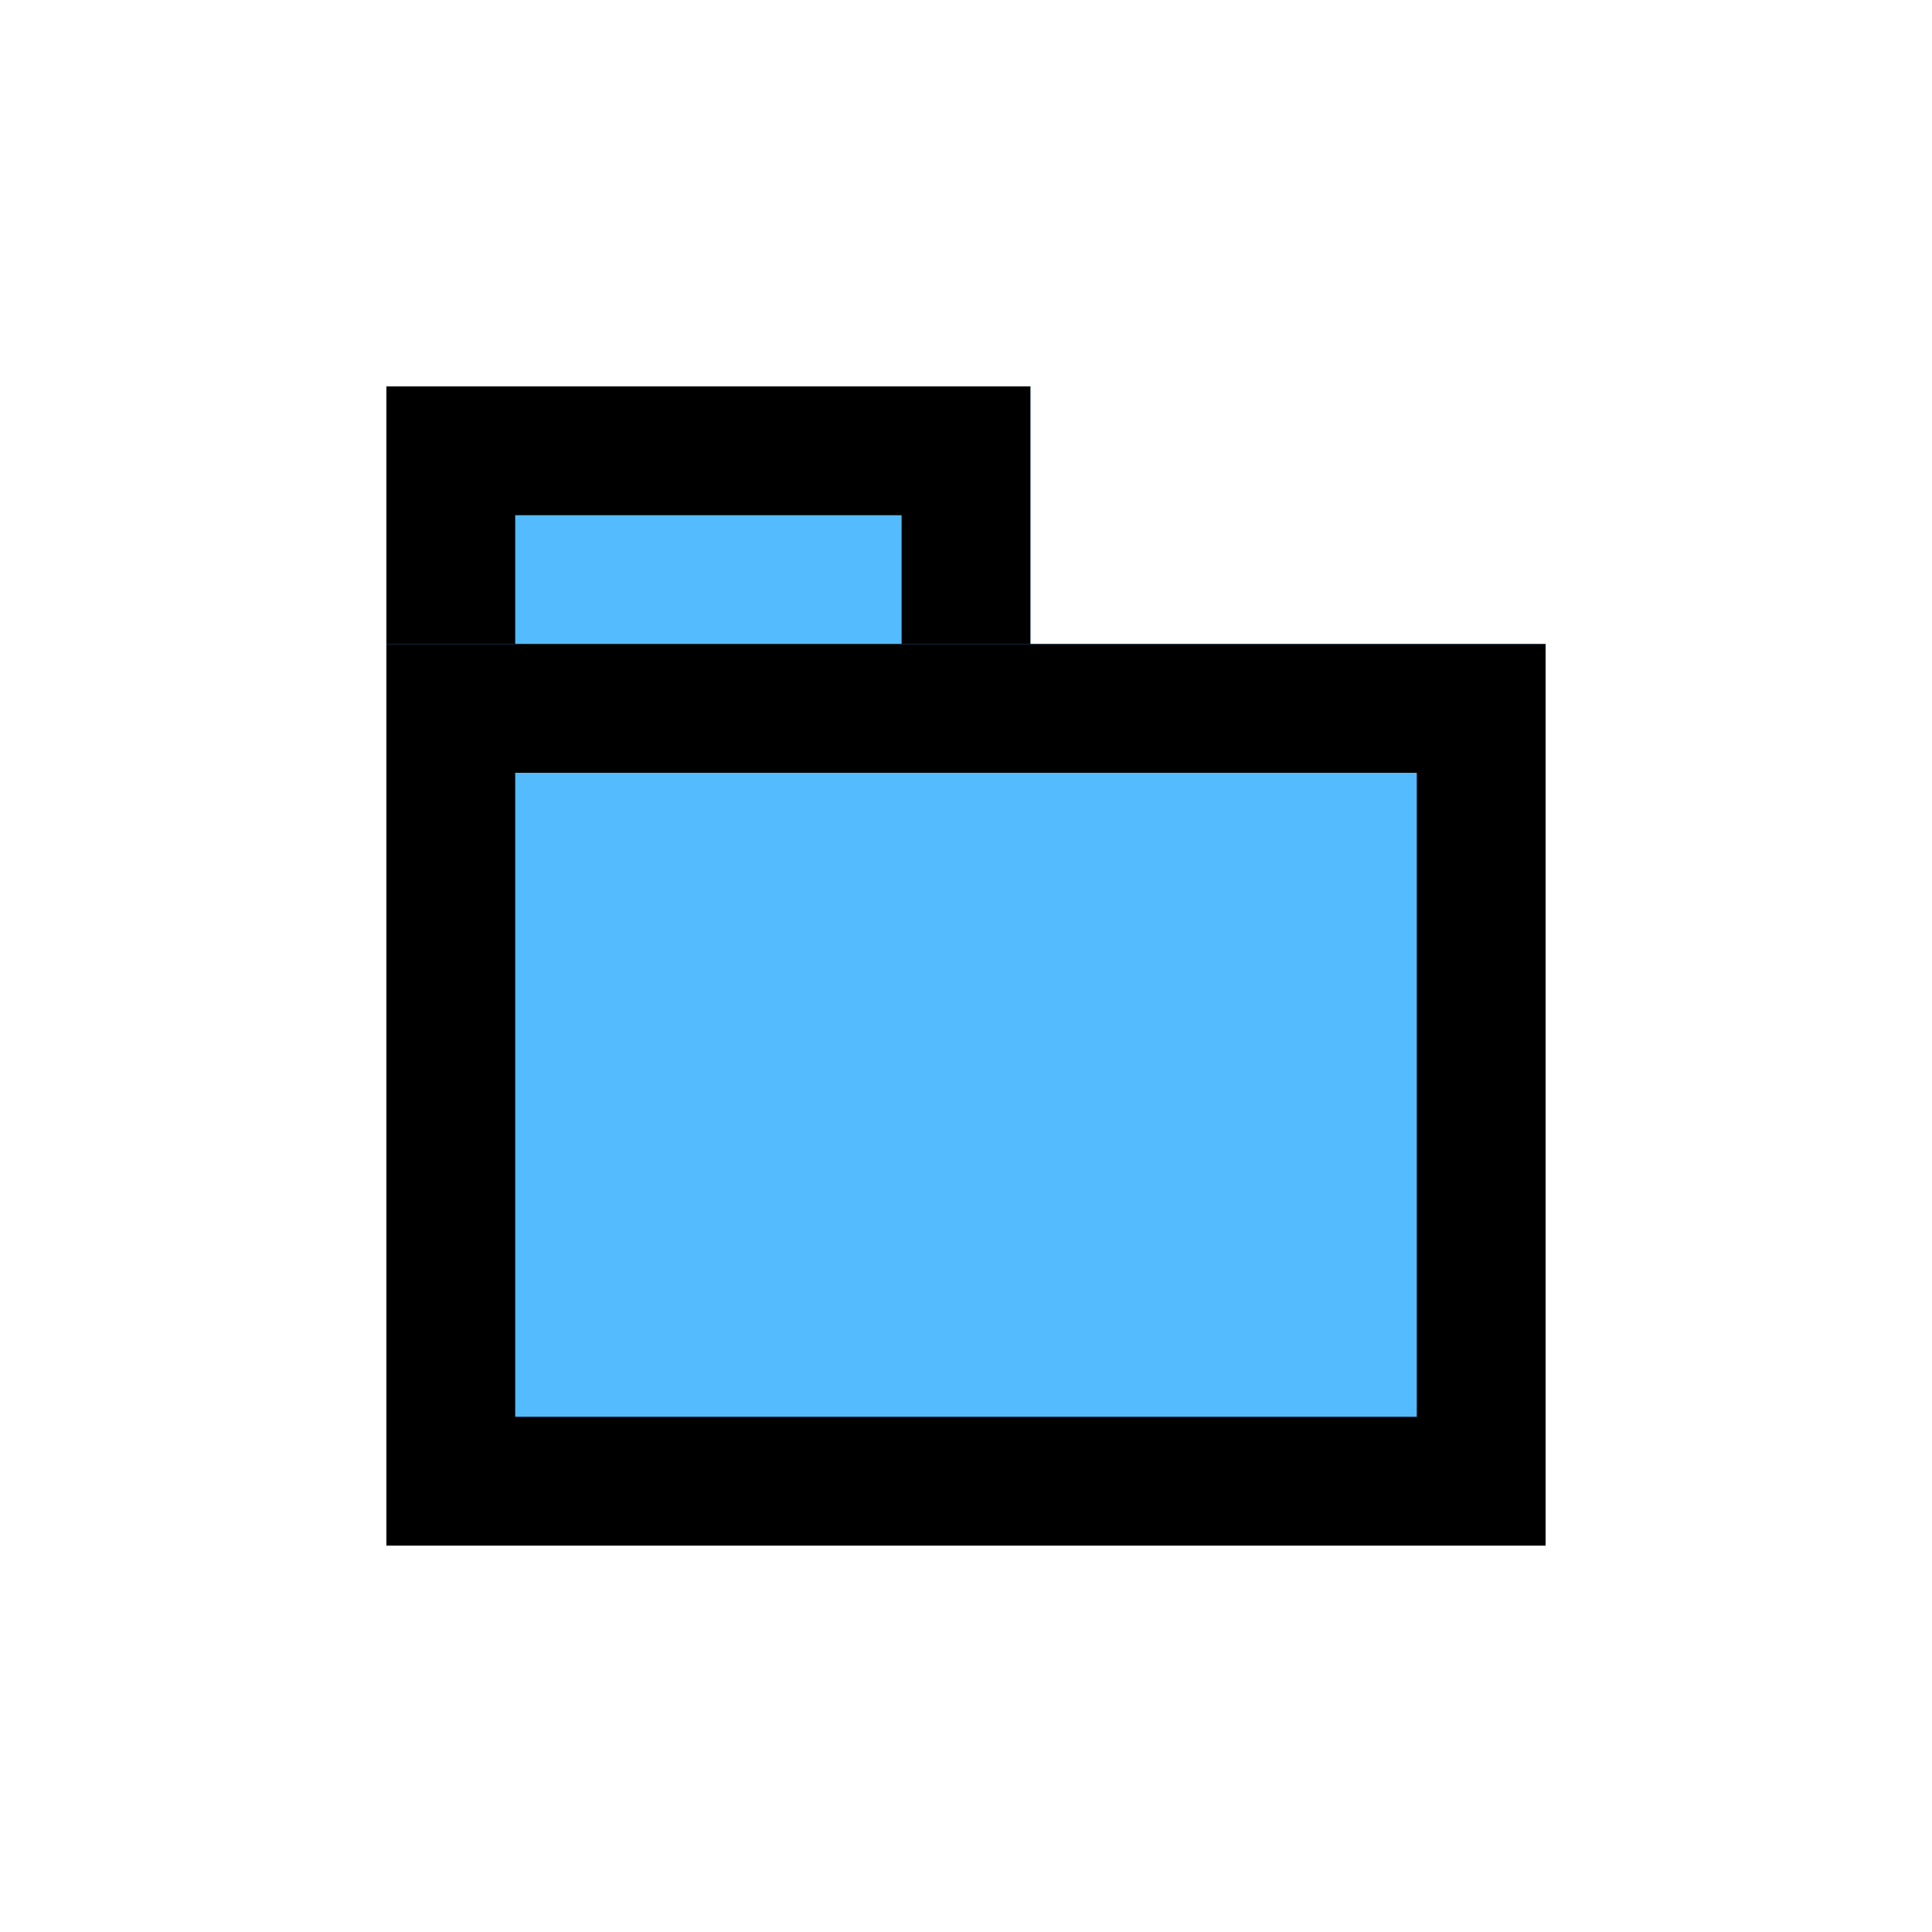 <svg xmlns="http://www.w3.org/2000/svg" xmlns:xlink="http://www.w3.org/1999/xlink" width="15" height="15"><g transform="translate(3 3)"><g><defs><path d="M 0 0 L 5 0 L 5 3 L 0 3 Z" id="a1062z"></path><clipPath id="a1063z"><use xlink:href="#a1062z"></use></clipPath></defs><use xlink:href="#a1062z" fill="#55BbFF" clip-path="url(#a1063z)" stroke-width="2" stroke="hsl(0, 0%, 100%)"></use></g><g><defs><path d="M 0 2 L 9 2 L 9 9 L 0 9 Z" id="a1064z"></path><clipPath id="a1065z"><use xlink:href="#a1064z"></use></clipPath></defs><use xlink:href="#a1064z" fill="#55BbFF" clip-path="url(#a1065z)" stroke-width="2" stroke="hsl(0, 0%, 100%)"></use></g></g></svg>